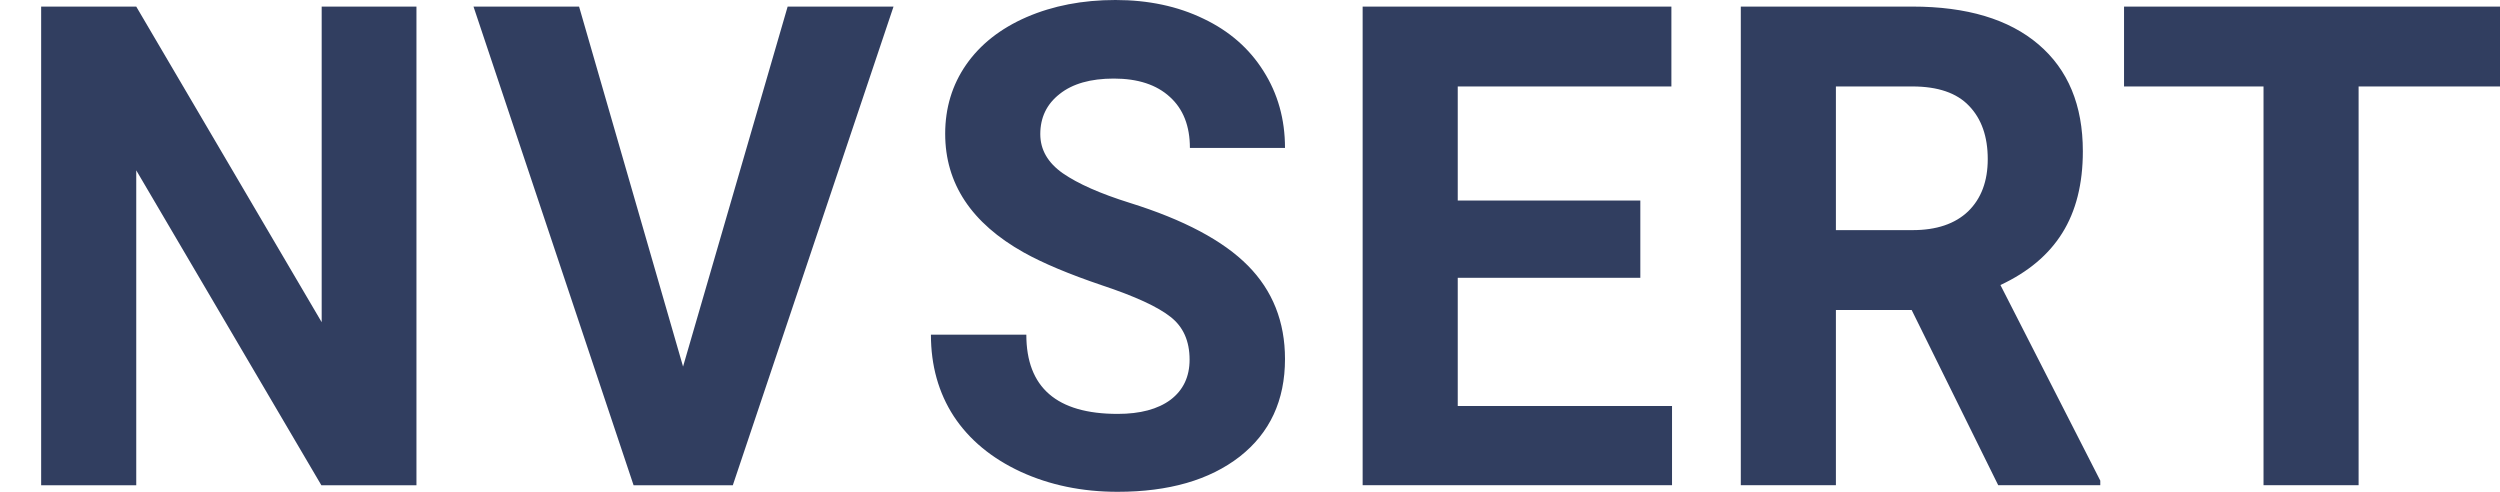 <svg width="122" height="24" viewBox="0 0 122 24" fill="none" xmlns="http://www.w3.org/2000/svg">
<path d="M58.052 17.551C58.052 16.642 57.742 15.947 57.124 15.465C56.505 14.973 55.391 14.46 53.782 13.925C52.173 13.38 50.9 12.845 49.961 12.321C47.404 10.888 46.125 8.957 46.125 6.529C46.125 5.267 46.465 4.144 47.146 3.16C47.837 2.166 48.822 1.39 50.1 0.834C51.389 0.278 52.833 0 54.432 0C56.041 0 57.474 0.305 58.732 0.914C59.99 1.513 60.965 2.364 61.656 3.465C62.357 4.567 62.708 5.818 62.708 7.219H58.067C58.067 6.15 57.742 5.321 57.093 4.733C56.443 4.134 55.53 3.834 54.354 3.834C53.22 3.834 52.338 4.086 51.709 4.588C51.08 5.08 50.766 5.733 50.766 6.545C50.766 7.305 51.132 7.941 51.864 8.455C52.606 8.968 53.694 9.449 55.128 9.898C57.768 10.722 59.691 11.743 60.898 12.963C62.105 14.182 62.708 15.701 62.708 17.519C62.708 19.54 61.971 21.128 60.496 22.284C59.021 23.428 57.036 24 54.54 24C52.807 24 51.23 23.674 49.807 23.021C48.383 22.358 47.295 21.455 46.542 20.31C45.8 19.166 45.429 17.84 45.429 16.332H50.085C50.085 18.909 51.57 20.198 54.54 20.198C55.644 20.198 56.505 19.968 57.124 19.508C57.742 19.038 58.052 18.385 58.052 17.551ZM80.048 13.556H71.138V19.813H81.595V23.679H66.497V0.321H81.564V4.219H71.138V9.786H80.048V13.556ZM93.289 15.128H89.592V23.679H84.951V0.321H93.32C95.981 0.321 98.033 0.936 99.477 2.166C100.921 3.396 101.643 5.134 101.643 7.38C101.643 8.973 101.308 10.305 100.637 11.374C99.977 12.433 98.972 13.278 97.621 13.909L102.494 23.455V23.679H97.513L93.289 15.128ZM89.592 11.23H93.336C94.501 11.23 95.404 10.925 96.043 10.316C96.682 9.695 97.002 8.845 97.002 7.765C97.002 6.663 96.698 5.797 96.089 5.166C95.491 4.535 94.568 4.219 93.32 4.219H89.592V11.23ZM122 4.219H115.1V23.679H110.46V4.219H103.653V0.321H122V4.219Z" fill="#313E60"/>
<path d="M15.683 23.681H20.323V0.322H15.698V15.723L6.649 0.322H2.008V23.681H6.649V8.312L15.683 23.681Z" fill="#313E60"/>
<path d="M38.437 0.322L33.333 17.889L28.259 0.322H23.107L30.919 23.681H35.761L43.604 0.322H38.437Z" fill="#313E60"/>
</svg>
